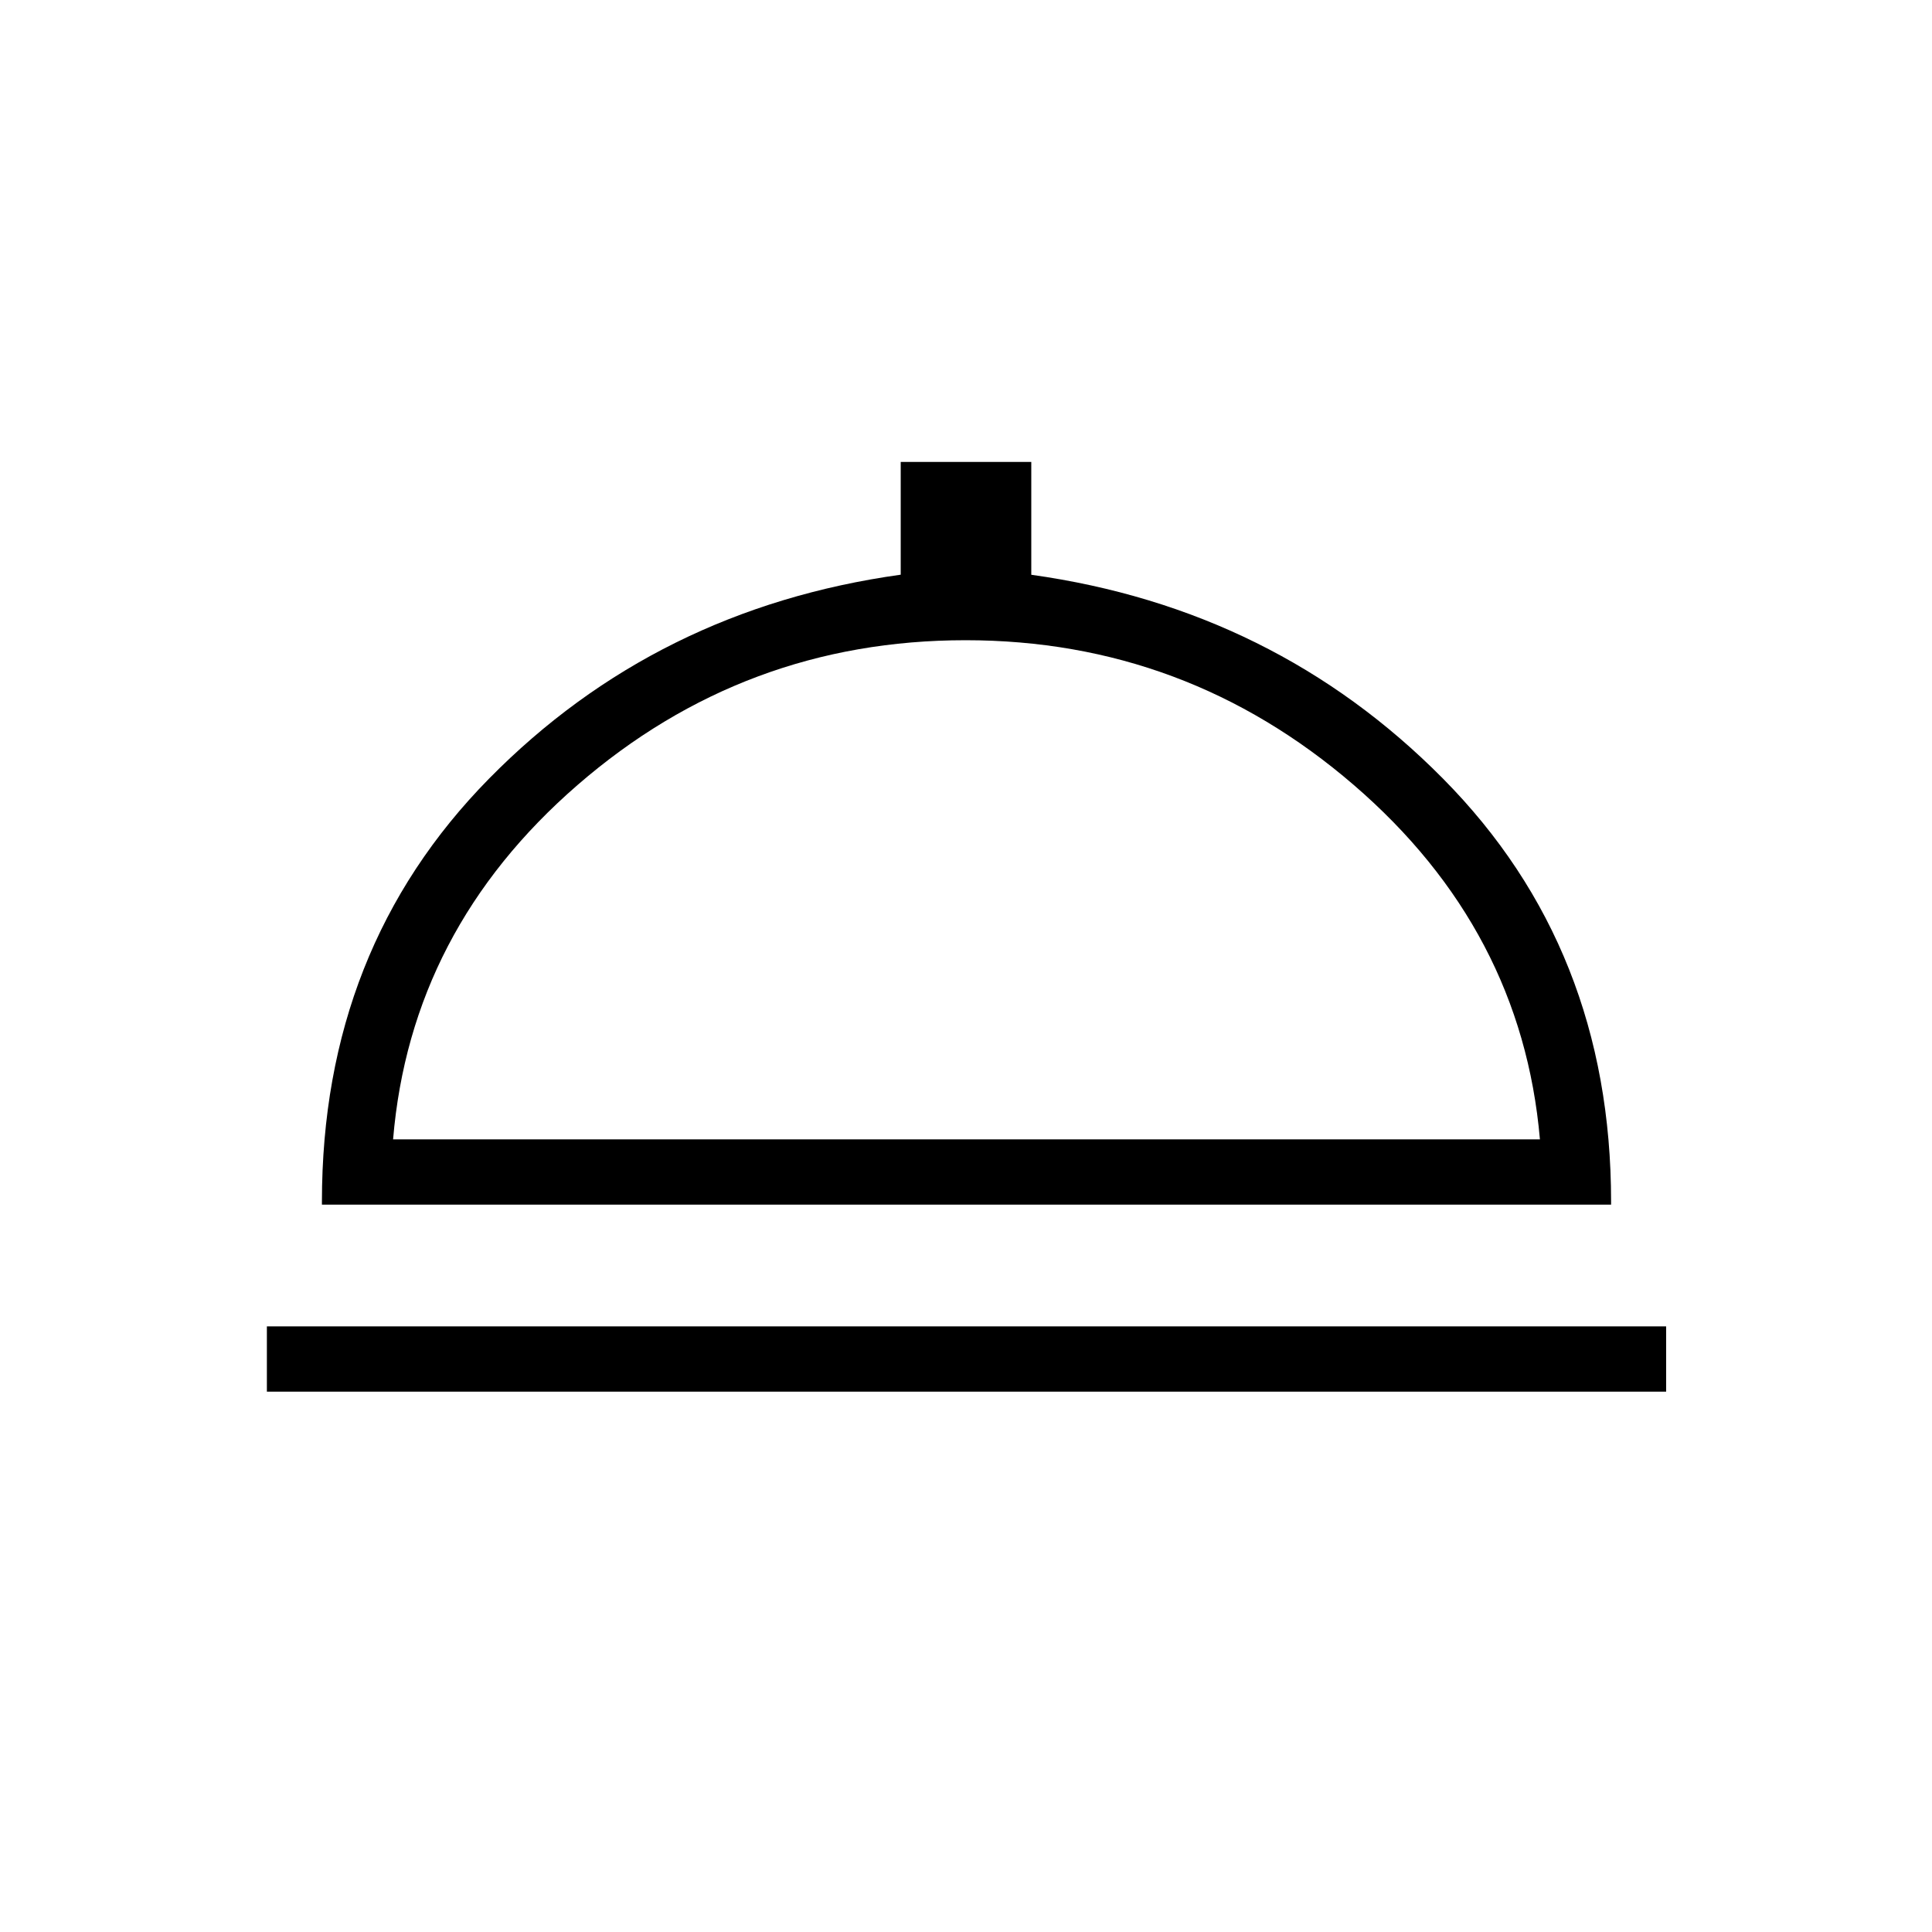 <svg xmlns="http://www.w3.org/2000/svg" height="40" viewBox="0 -960 960 960" width="40"><path d="M132.61-268.5v-32.44h695.28v32.44H132.61Zm27.35-92.91v-1.47q0-125.84 83.05-210.22 83.05-84.39 204.55-101.34v-56.02h64.88v56.06q121.06 16.91 204.58 101.3 83.52 84.38 83.52 210.22v1.47H159.96Zm35.36-32.44h569.86q-9.05-104.23-92.54-176.13-83.49-71.9-192.87-71.9-109.86 0-192.8 71.95-82.94 71.96-91.65 176.08Zm285.18 0Z"/></svg>